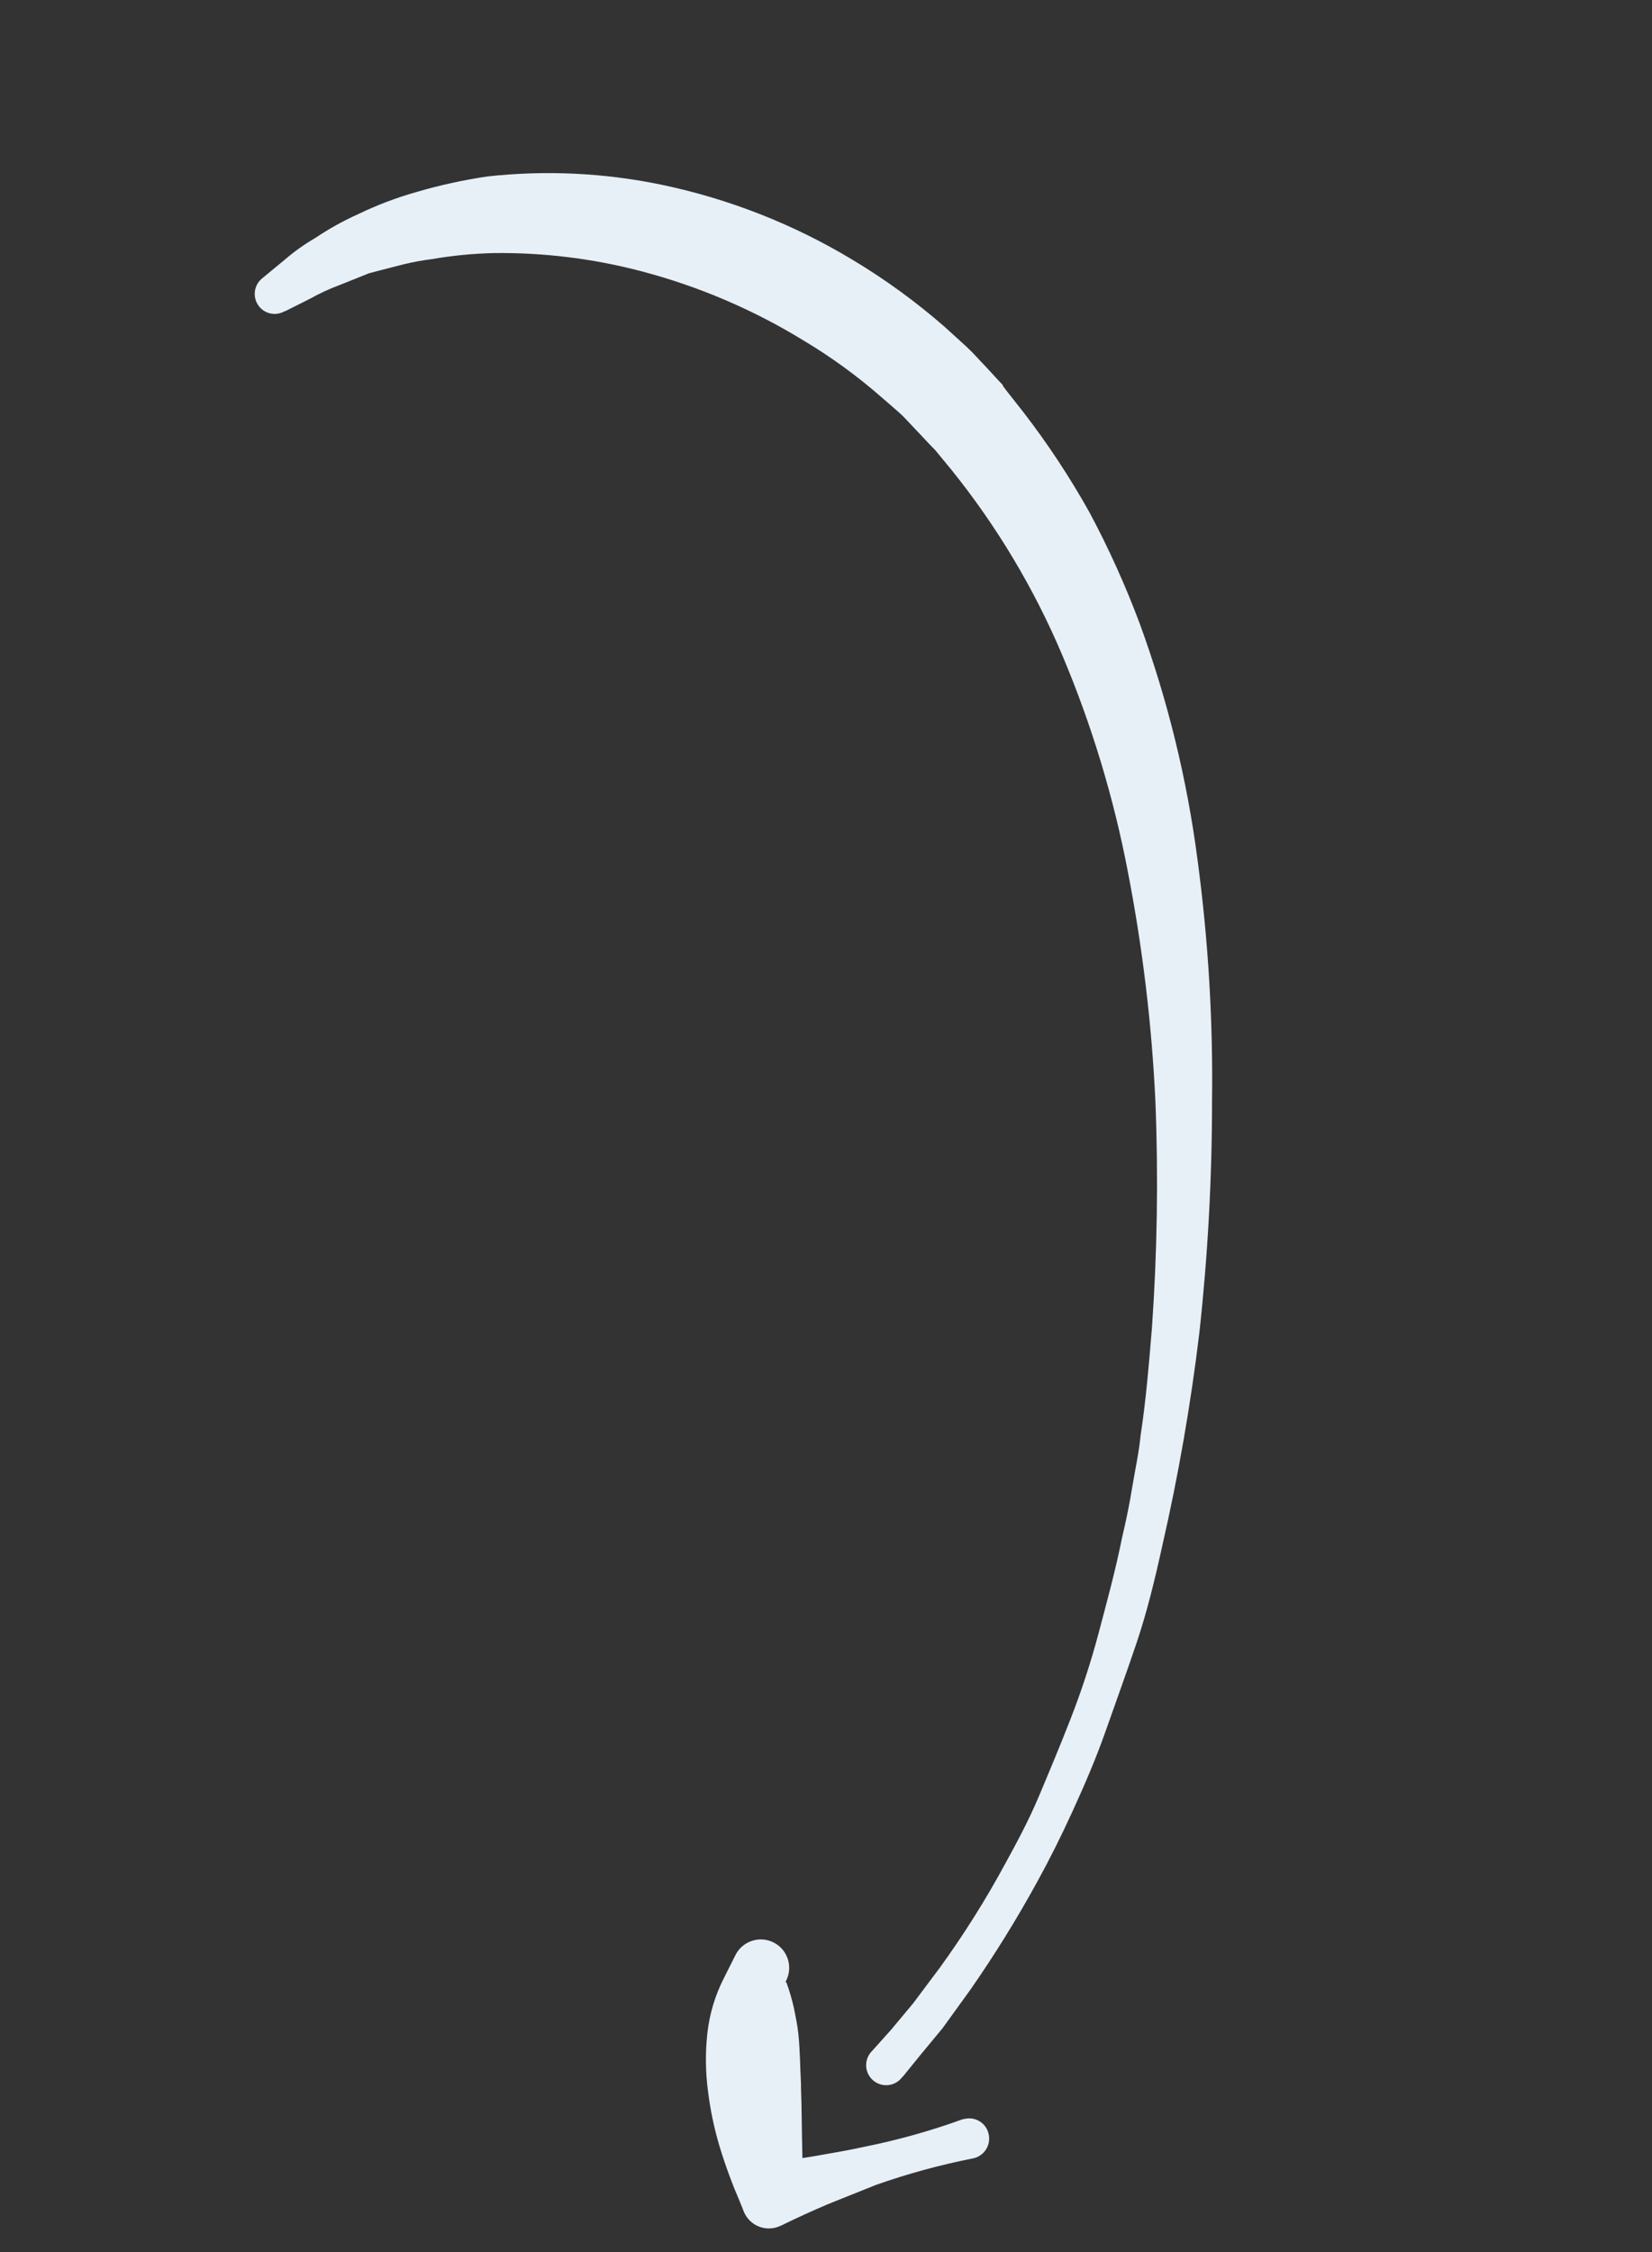 <svg width="113" height="154" viewBox="0 0 113 154" fill="none" xmlns="http://www.w3.org/2000/svg">
<rect x="0" y="0" width="113" height="154" fill="#333333" stroke="none"/>
<path d="M61.759 142L62.988 140.487L64.474 138.692L66.379 136.056C68.039 133.671 69.57 131.199 70.965 128.651C71.77 127.188 72.564 125.61 73.356 123.877C74.148 122.144 74.93 120.355 75.614 118.413C76.298 116.471 77.028 114.463 77.741 112.354C78.454 110.244 78.997 108.011 79.501 105.71C80.605 100.892 81.453 96.02 82.041 91.113C82.616 85.871 82.905 80.602 82.905 75.329C82.979 69.822 82.65 64.317 81.922 58.858C81.205 53.317 79.874 47.873 77.953 42.626C76.981 40.028 75.838 37.498 74.53 35.051C73.198 32.664 71.691 30.378 70.023 28.212C69.6 27.677 69.184 27.149 68.774 26.625L68.749 26.563C68.787 26.656 68.613 26.402 68.617 26.413L68.576 26.309L68.41 26.136L68.093 25.795L67.456 25.103C67.009 24.647 66.659 24.223 66.14 23.736L64.611 22.346C62.651 20.634 60.542 19.099 58.309 17.762C54.272 15.328 49.853 13.593 45.239 12.63C41.327 11.818 37.312 11.628 33.342 12.066C31.691 12.31 30.059 12.668 28.458 13.138C27.099 13.525 25.776 14.028 24.503 14.641C23.478 15.102 22.493 15.649 21.561 16.277C20.832 16.698 20.144 17.186 19.507 17.736L17.921 19.044C17.642 19.275 17.465 19.607 17.43 19.967C17.395 20.327 17.504 20.687 17.733 20.967C17.929 21.207 18.201 21.372 18.503 21.436C18.806 21.5 19.122 21.459 19.398 21.319L19.573 21.248L21.23 20.416C21.879 20.052 22.556 19.74 23.255 19.483L24.536 18.969L25.239 18.687L26.02 18.482L27.673 18.058C28.285 17.913 28.905 17.801 29.529 17.722C30.929 17.479 32.344 17.34 33.765 17.306C37.169 17.263 40.565 17.68 43.858 18.546C47.77 19.572 51.51 21.167 54.958 23.281C56.843 24.406 58.622 25.7 60.275 27.145C60.676 27.488 61.086 27.851 61.491 28.204C61.897 28.557 62.329 29.067 62.758 29.507C63.186 29.947 63.565 30.383 63.958 30.765L65.08 32.126C68.172 35.967 70.718 40.217 72.642 44.757C74.669 49.55 76.183 54.543 77.156 59.655C78.16 64.829 78.787 70.07 79.033 75.335C79.237 80.489 79.157 85.65 78.795 90.796C78.591 93.277 78.387 95.757 78.022 98.135C77.899 99.384 77.642 100.507 77.451 101.675C77.26 102.843 77.031 103.978 76.757 105.12C76.307 107.375 75.716 109.52 75.164 111.612C74.612 113.705 73.949 115.698 73.227 117.547C72.506 119.396 71.759 121.183 71.052 122.858C70.345 124.533 69.544 126.006 68.756 127.45C67.425 129.908 65.935 132.277 64.296 134.541L62.461 136.992L60.954 138.797L59.661 140.239C59.525 140.371 59.418 140.53 59.346 140.706C59.275 140.881 59.24 141.07 59.246 141.26C59.251 141.449 59.295 141.636 59.377 141.807C59.458 141.979 59.574 142.132 59.717 142.256C59.86 142.38 60.028 142.474 60.209 142.53C60.391 142.586 60.581 142.604 60.77 142.582C60.959 142.561 61.14 142.5 61.304 142.405C61.468 142.309 61.611 142.18 61.722 142.027L61.759 142Z" fill="#E7F0F7"/>
<path d="M65.814 144.931C63.631 145.721 61.392 146.347 59.116 146.803C58.017 147.052 56.888 147.229 55.691 147.445C54.495 147.661 53.41 147.737 52.2 147.862L54.974 149.484C54.938 148.887 54.911 148.31 54.89 147.719L54.855 145.957L54.828 144.217C54.825 143.642 54.786 143.034 54.789 142.505C54.726 141.331 54.727 140.227 54.608 139.064C54.545 138.489 54.431 137.935 54.31 137.336C54.177 136.731 54.002 136.136 53.788 135.554L49.519 135.348C49.729 135.851 49.984 136.335 50.279 136.794C50.521 137.159 50.897 137.414 51.326 137.502C51.755 137.591 52.201 137.506 52.568 137.267C52.743 137.149 52.894 136.999 53.014 136.824C53.323 136.376 53.585 135.897 53.796 135.395C54.016 134.93 54.043 134.396 53.869 133.911C53.696 133.426 53.337 133.029 52.872 132.809C52.407 132.588 51.873 132.562 51.388 132.735C50.903 132.908 50.506 133.267 50.286 133.733L49.533 135.234C48.92 136.422 48.532 137.713 48.385 139.041C48.239 140.36 48.254 141.691 48.429 143.006C48.591 144.317 48.865 145.611 49.249 146.875C49.637 148.135 50.094 149.374 50.618 150.584L50.895 151.276C50.993 151.5 51.133 151.702 51.309 151.871C51.485 152.04 51.693 152.172 51.92 152.26C52.147 152.349 52.389 152.391 52.633 152.386C52.877 152.38 53.117 152.326 53.34 152.227L53.422 152.194C54.478 151.674 55.559 151.181 56.666 150.712C57.7 150.298 58.836 149.842 59.911 149.411C62.08 148.646 64.302 148.04 66.559 147.595C66.918 147.521 67.232 147.308 67.433 147.002C67.634 146.696 67.706 146.323 67.632 145.965C67.598 145.786 67.529 145.616 67.428 145.464C67.327 145.313 67.197 145.183 67.045 145.083C66.893 144.983 66.722 144.914 66.543 144.881C66.364 144.848 66.18 144.852 66.002 144.891C65.939 144.9 65.876 144.913 65.814 144.931Z" fill="#E7F0F7"/>
</svg>
